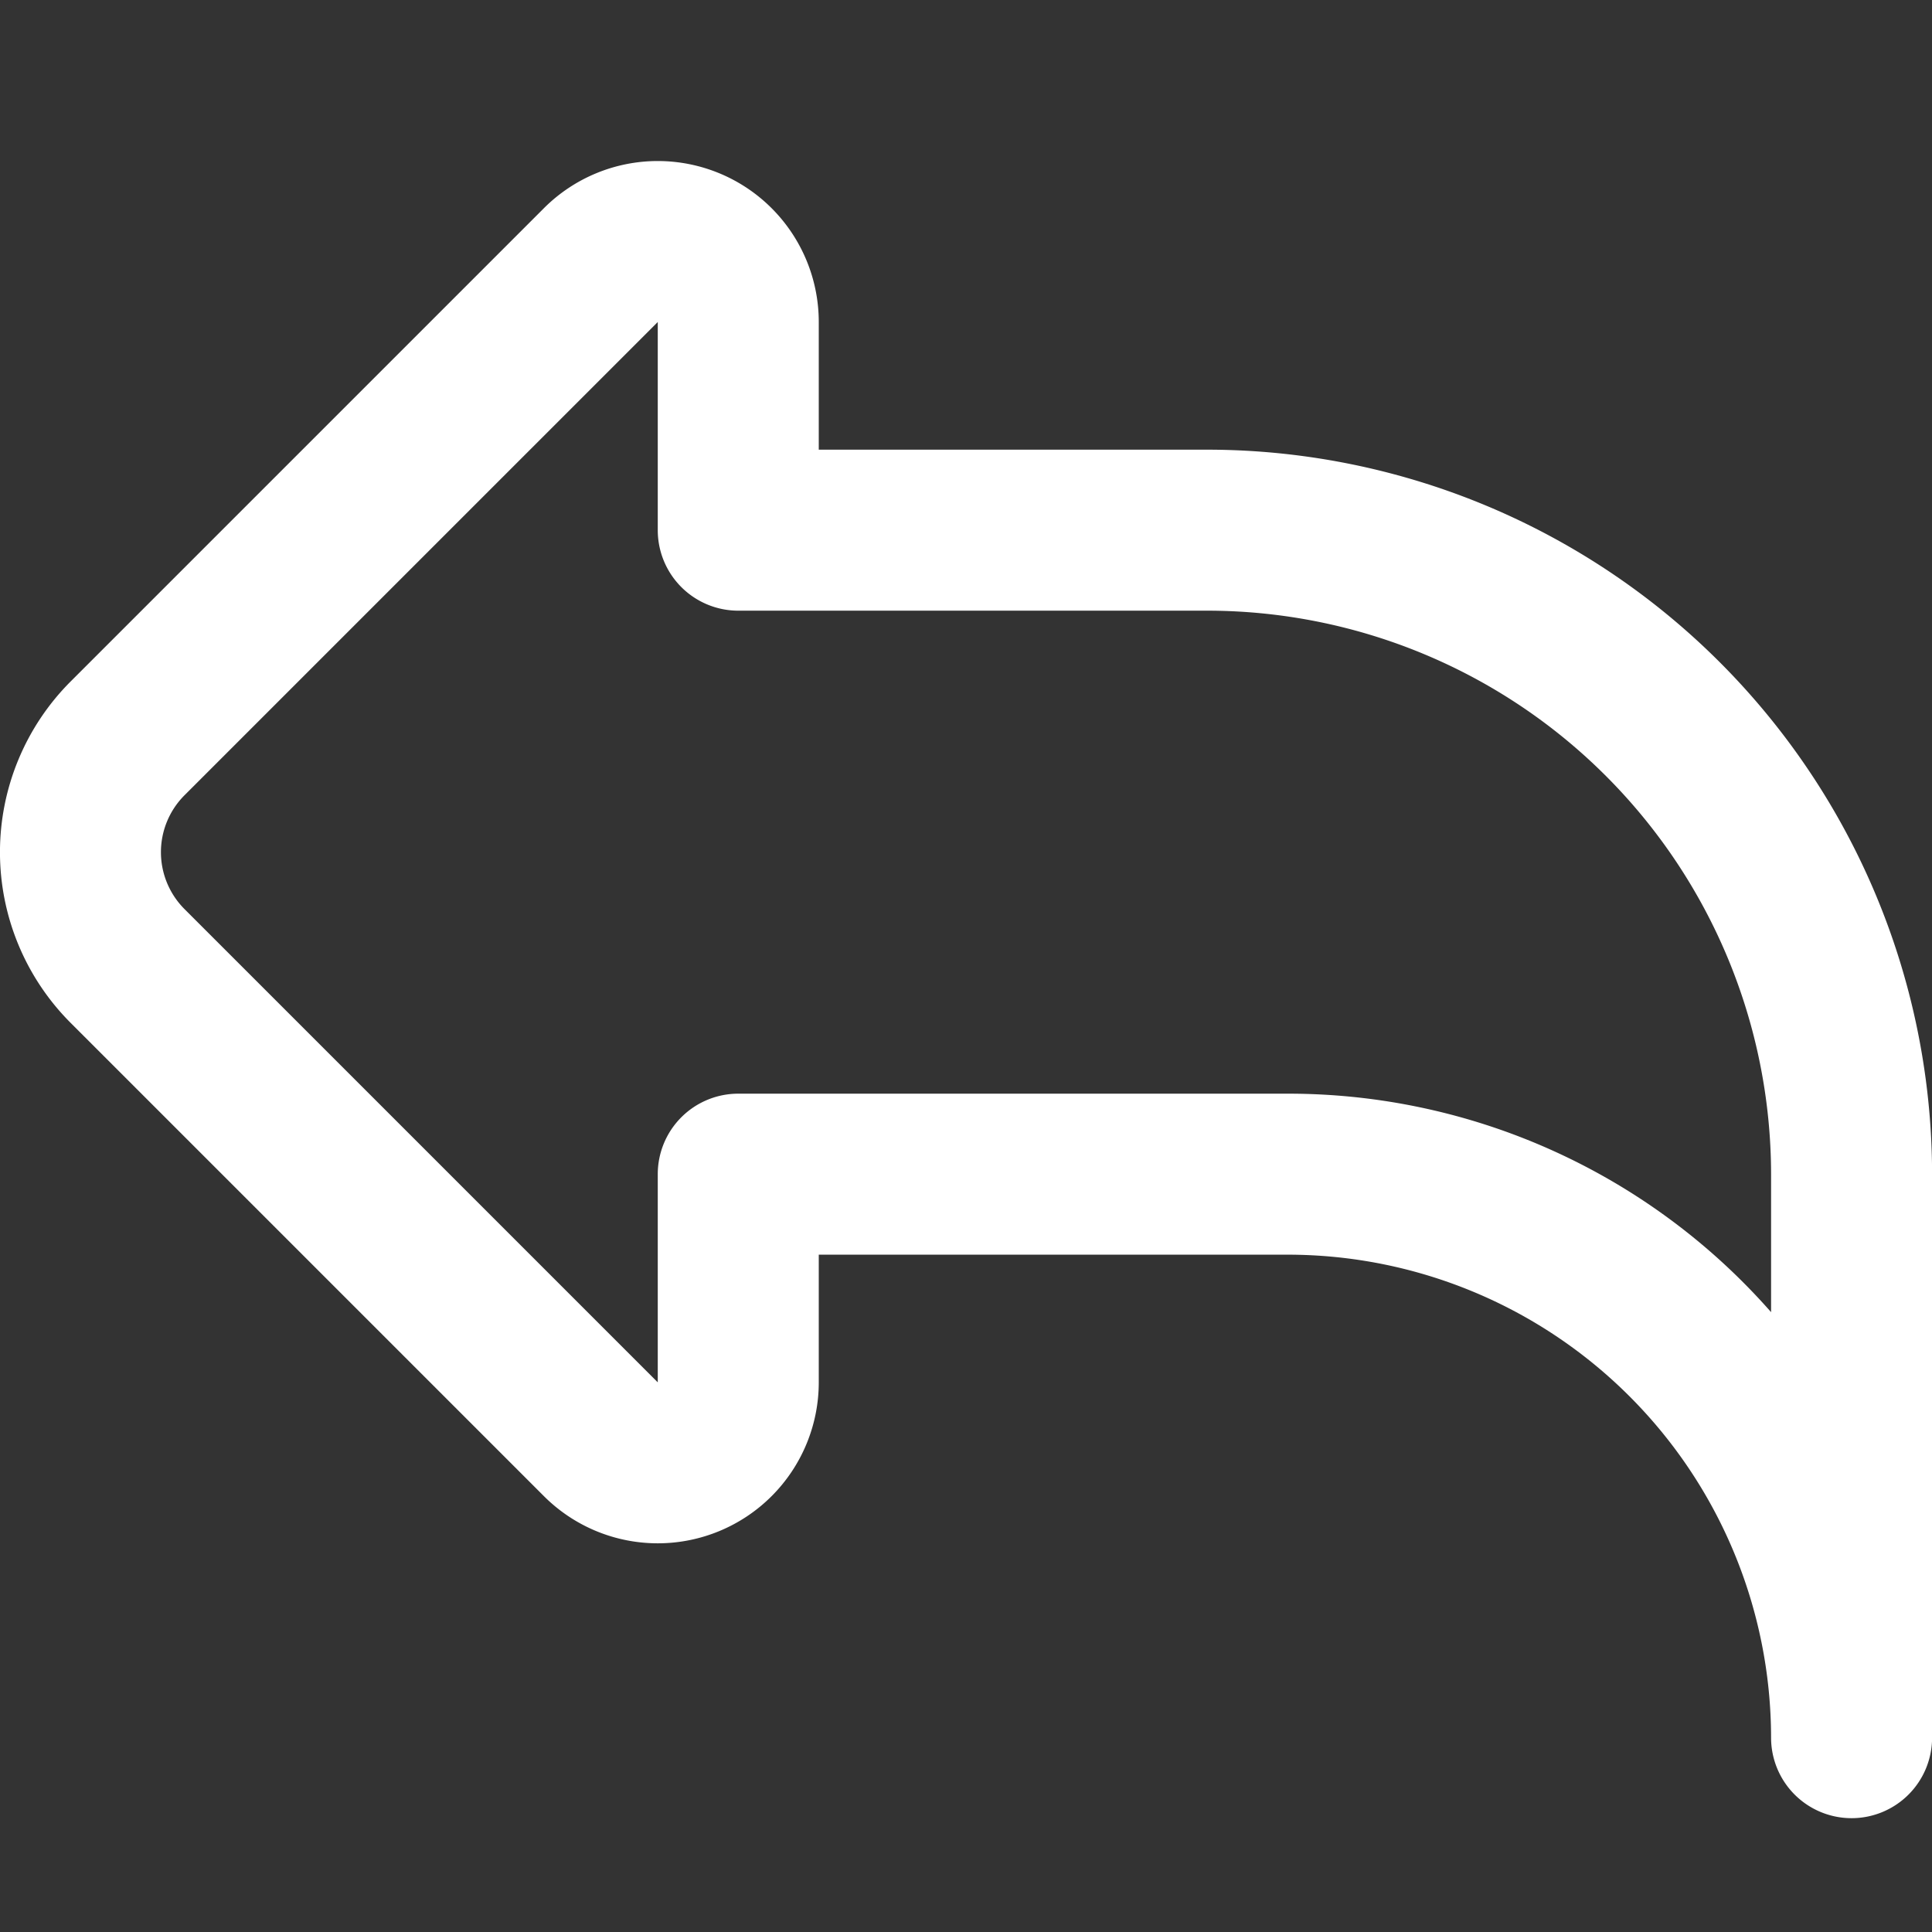 <svg id="icon-back" xmlns="http://www.w3.org/2000/svg" xmlns:xlink="http://www.w3.org/1999/xlink" width="24" height="24" viewBox="0 0 24 24">
  <rect x="0" y="0" width="24" height="24" fill="#333333" stroke="none"/>
  <defs>
    <clipPath id="clip-path">
      <rect id="Retângulo_127" data-name="Retângulo 127" width="24" height="24" transform="translate(696 592)" fill="#fff" stroke="#707070" stroke-width="1"/>
    </clipPath>
  </defs>
  <g id="Grupo_de_máscara_42" data-name="Grupo de máscara 42" transform="translate(-696 -592)" clip-path="url(#clip-path)">
    <g id="Grupo_55" data-name="Grupo 55" transform="translate(696.001 590.586)">
      <path id="Caminho_54" data-name="Caminho 54" d="M23,24a1,1,0,0,1-1-1,6.006,6.006,0,0,0-6-6H10.17v1.586A2,2,0,0,1,6.756,20L.877,14.121a3,3,0,0,1,0-4.242L6.756,4A2,2,0,0,1,10.17,5.414V7H15a9.01,9.01,0,0,1,9,9v7A1,1,0,0,1,23,24ZM8.17,5.414,2.291,11.293a1,1,0,0,0,0,1.414L8.17,18.586V16a1,1,0,0,1,1-1H16a7.984,7.984,0,0,1,6,2.714V16a7.008,7.008,0,0,0-7-7H9.17a1,1,0,0,1-1-1Z" fill="#fff"/>
    </g>
  </g>
</svg>
